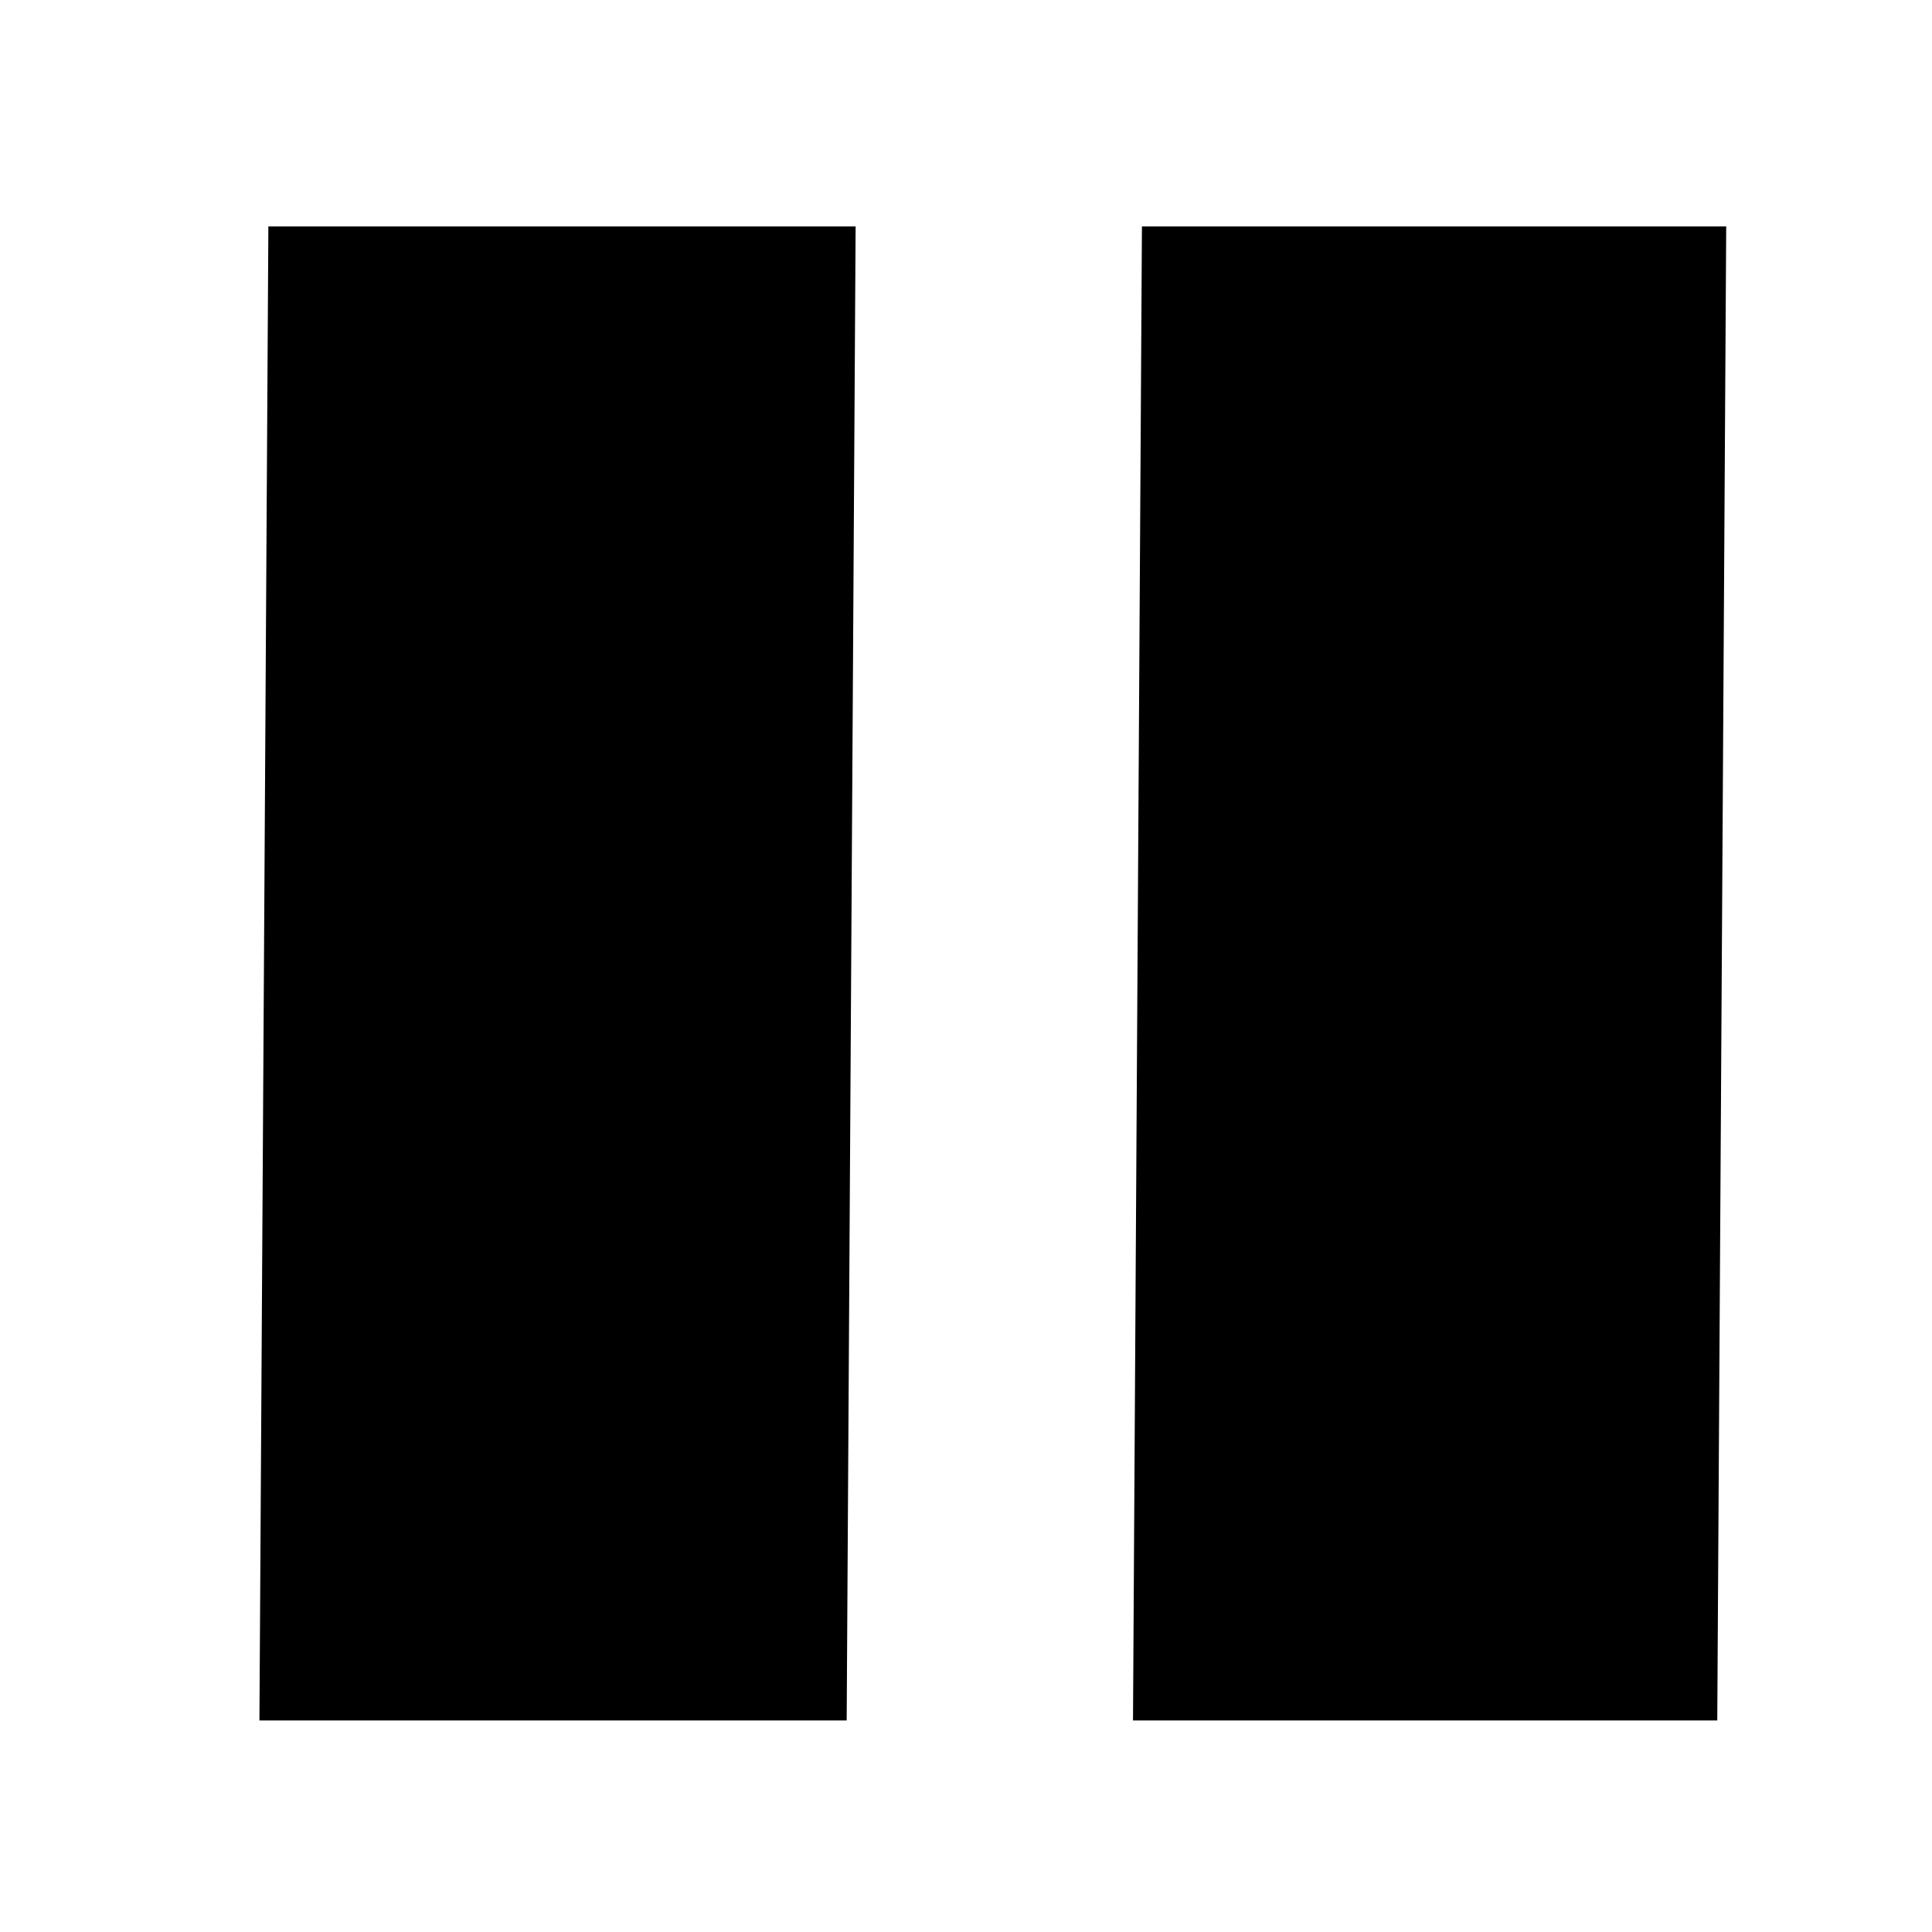 <svg width="24px" height="24px" fill="inherit" version="1.1" viewBox="0 -960 960 960" xmlns="http://www.w3.org/2000/svg"><path d="m128.91-105.12h291.8l4.442-742.36h-291.8zm434.07 0h290.32l4.442-742.36h-290.32z" /></svg>
